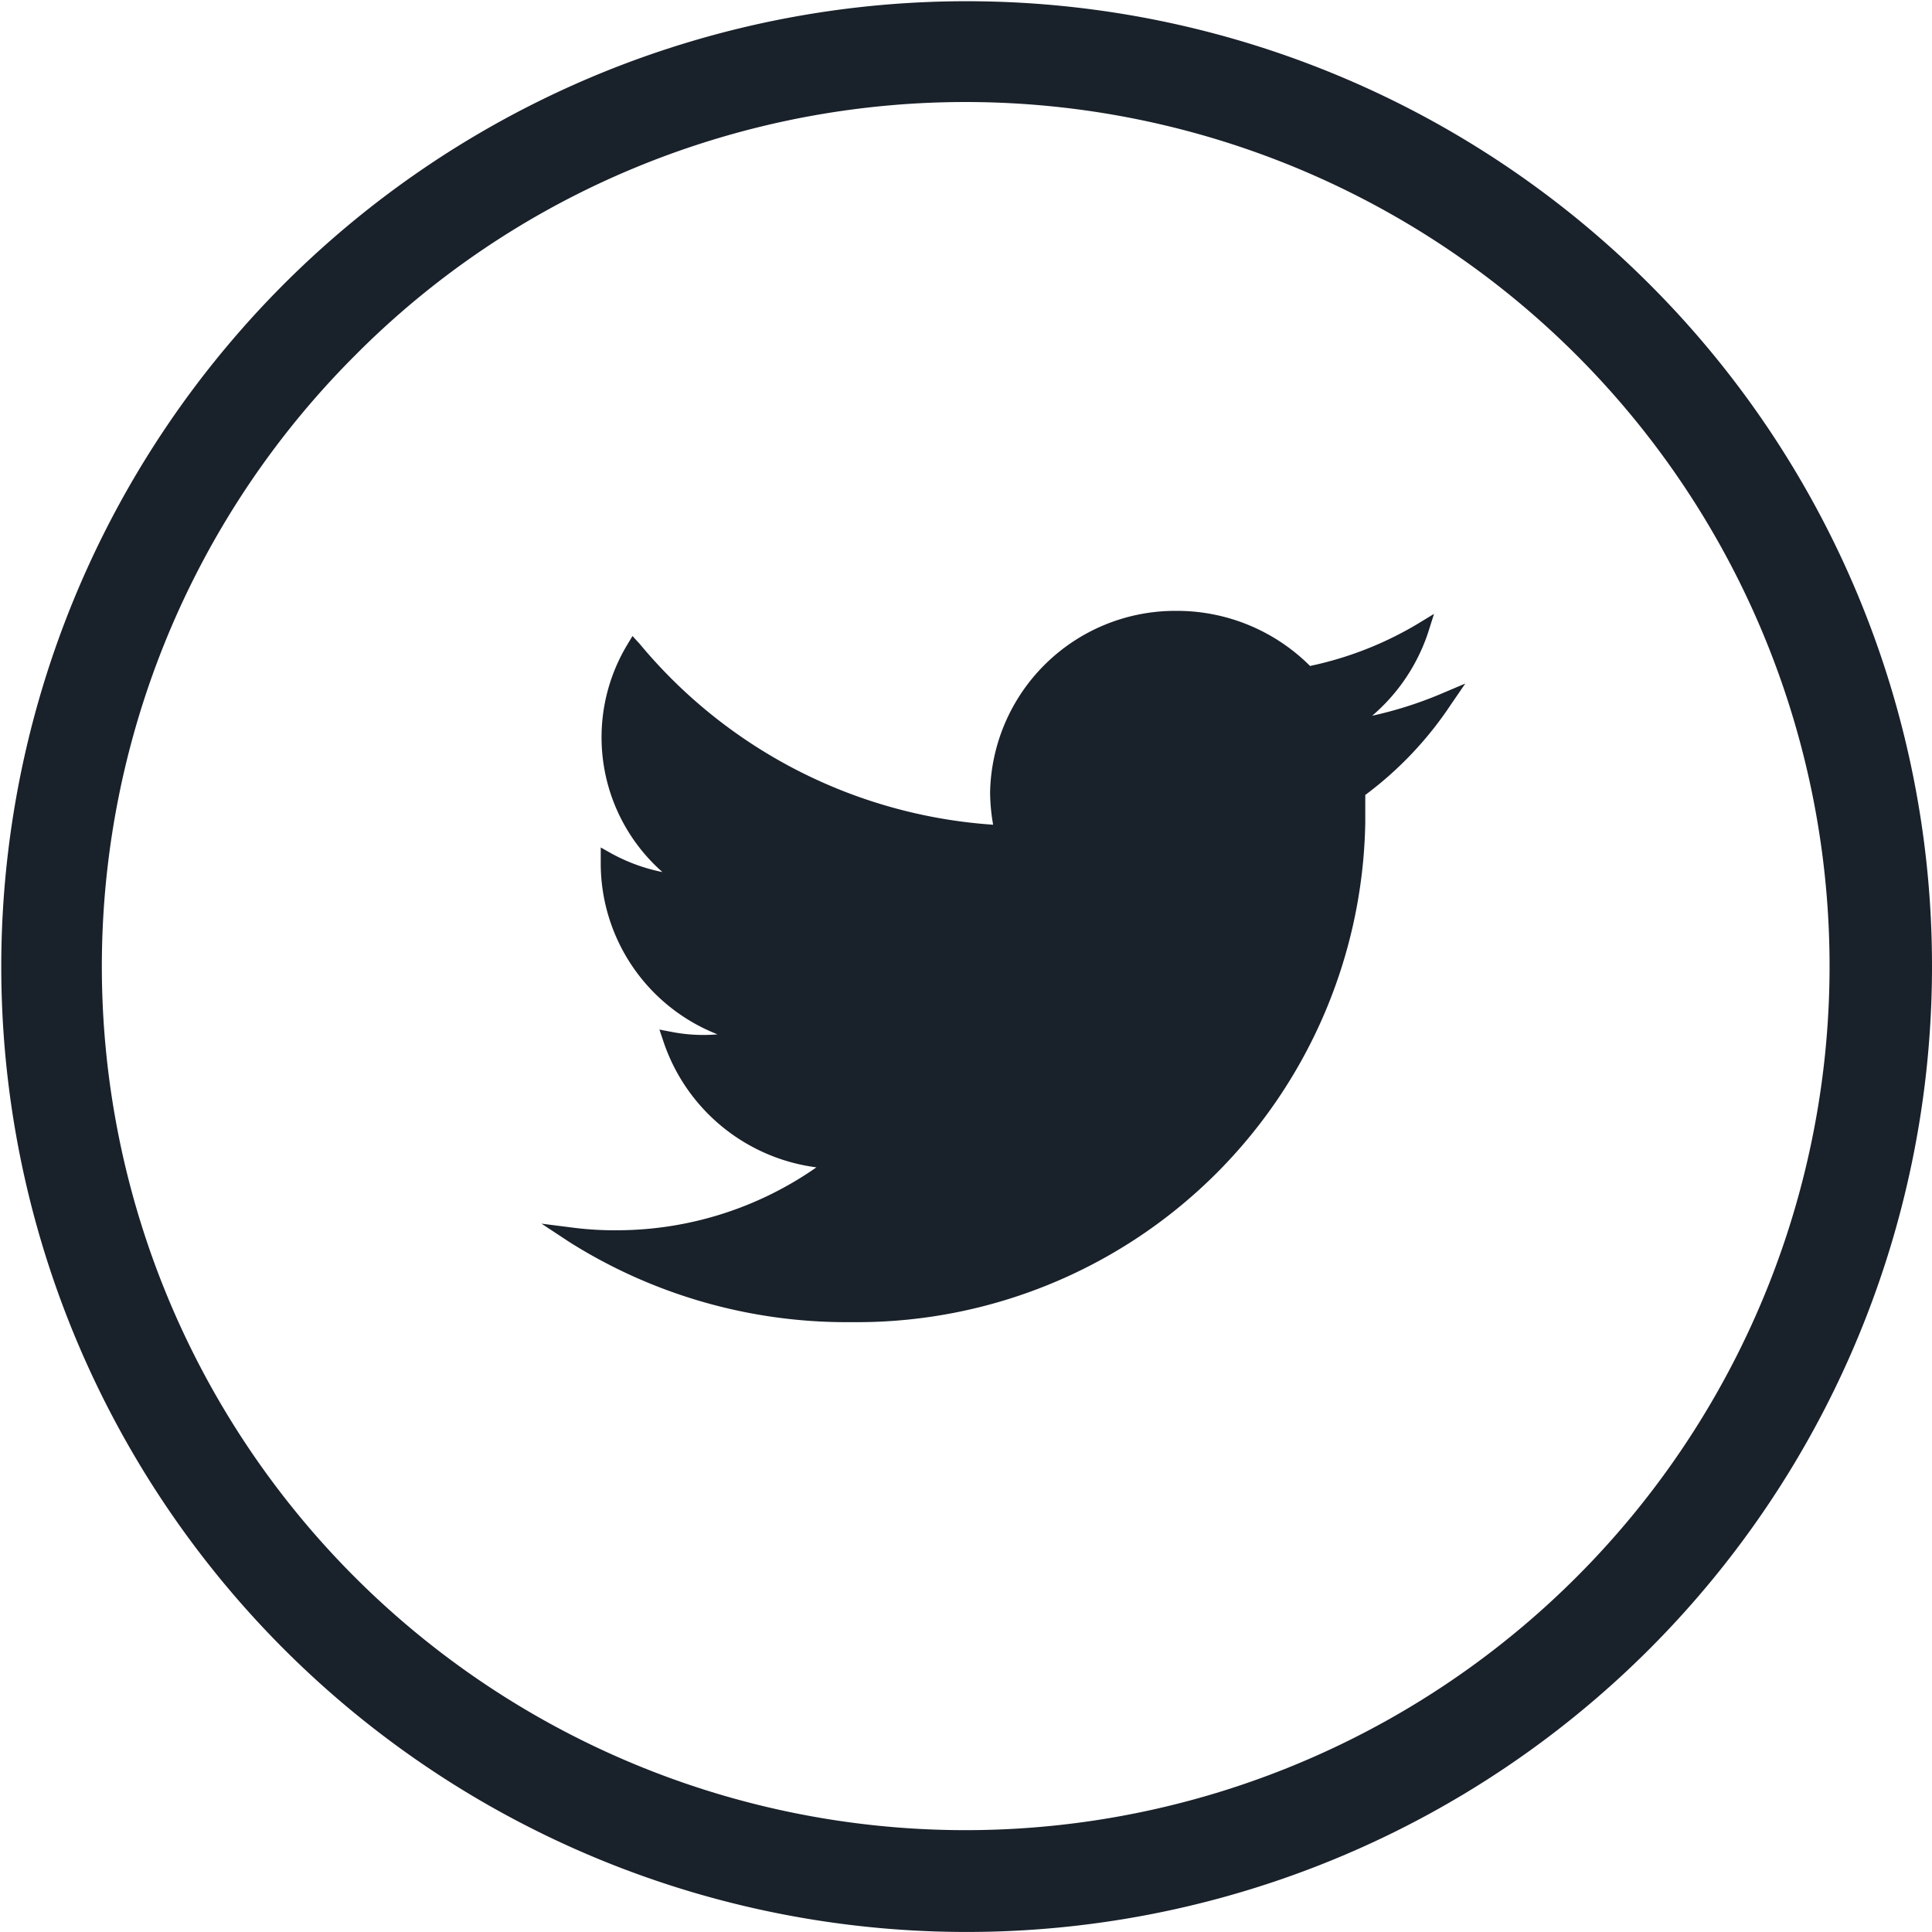 <svg id="Group_296" data-name="Group 296" xmlns="http://www.w3.org/2000/svg" width="31.871" height="31.871" viewBox="0 0 31.871 31.871">
  <g id="Group_295" data-name="Group 295">
    <g id="Path_616" data-name="Path 616">
      <path id="Path_615" data-name="Path 615" d="M432.491,286.214a15.925,15.925,0,1,0,4.675,11.266A15.888,15.888,0,0,0,432.491,286.214Zm-11.266,25.517a14.249,14.249,0,0,1-10.07-24.331,14.1,14.1,0,0,1,4.615-3.093,14.254,14.254,0,1,1,5.455,27.424Z" transform="translate(-405.295 -281.54)" fill="#19212b"/>
      <path id="Path_616-2" data-name="Path 616" d="M429.467,292.816l-.237.346a5.961,5.961,0,0,1-1.413,1.492v.465a8.387,8.387,0,0,1-8.38,8.232h-.168a8.568,8.568,0,0,1-4.586-1.325l-.455-.3.544.069a5.4,5.4,0,0,0,.7.04,5.754,5.754,0,0,0,3.291-1.038,3.077,3.077,0,0,1-2.52-2.065l-.07-.208.208.04a2.747,2.747,0,0,0,.751.039,3.031,3.031,0,0,1-1.927-2.836v-.247l.178.1a2.961,2.961,0,0,0,.84.306,2.962,2.962,0,0,1-.583-3.746l.089-.148.118.129a8.307,8.307,0,0,0,5.831,2.984,3.214,3.214,0,0,1-.05-.533,3.055,3.055,0,0,1,3.044-2.995h.04a3.105,3.105,0,0,1,2.194.909,5.787,5.787,0,0,0,1.769-.691l.276-.168-.1.316a3.082,3.082,0,0,1-.92,1.364,6.471,6.471,0,0,0,1.147-.366Z" transform="translate(-405.295 -281.54)" fill="#19212b"/>
    </g>
  </g>
</svg>
